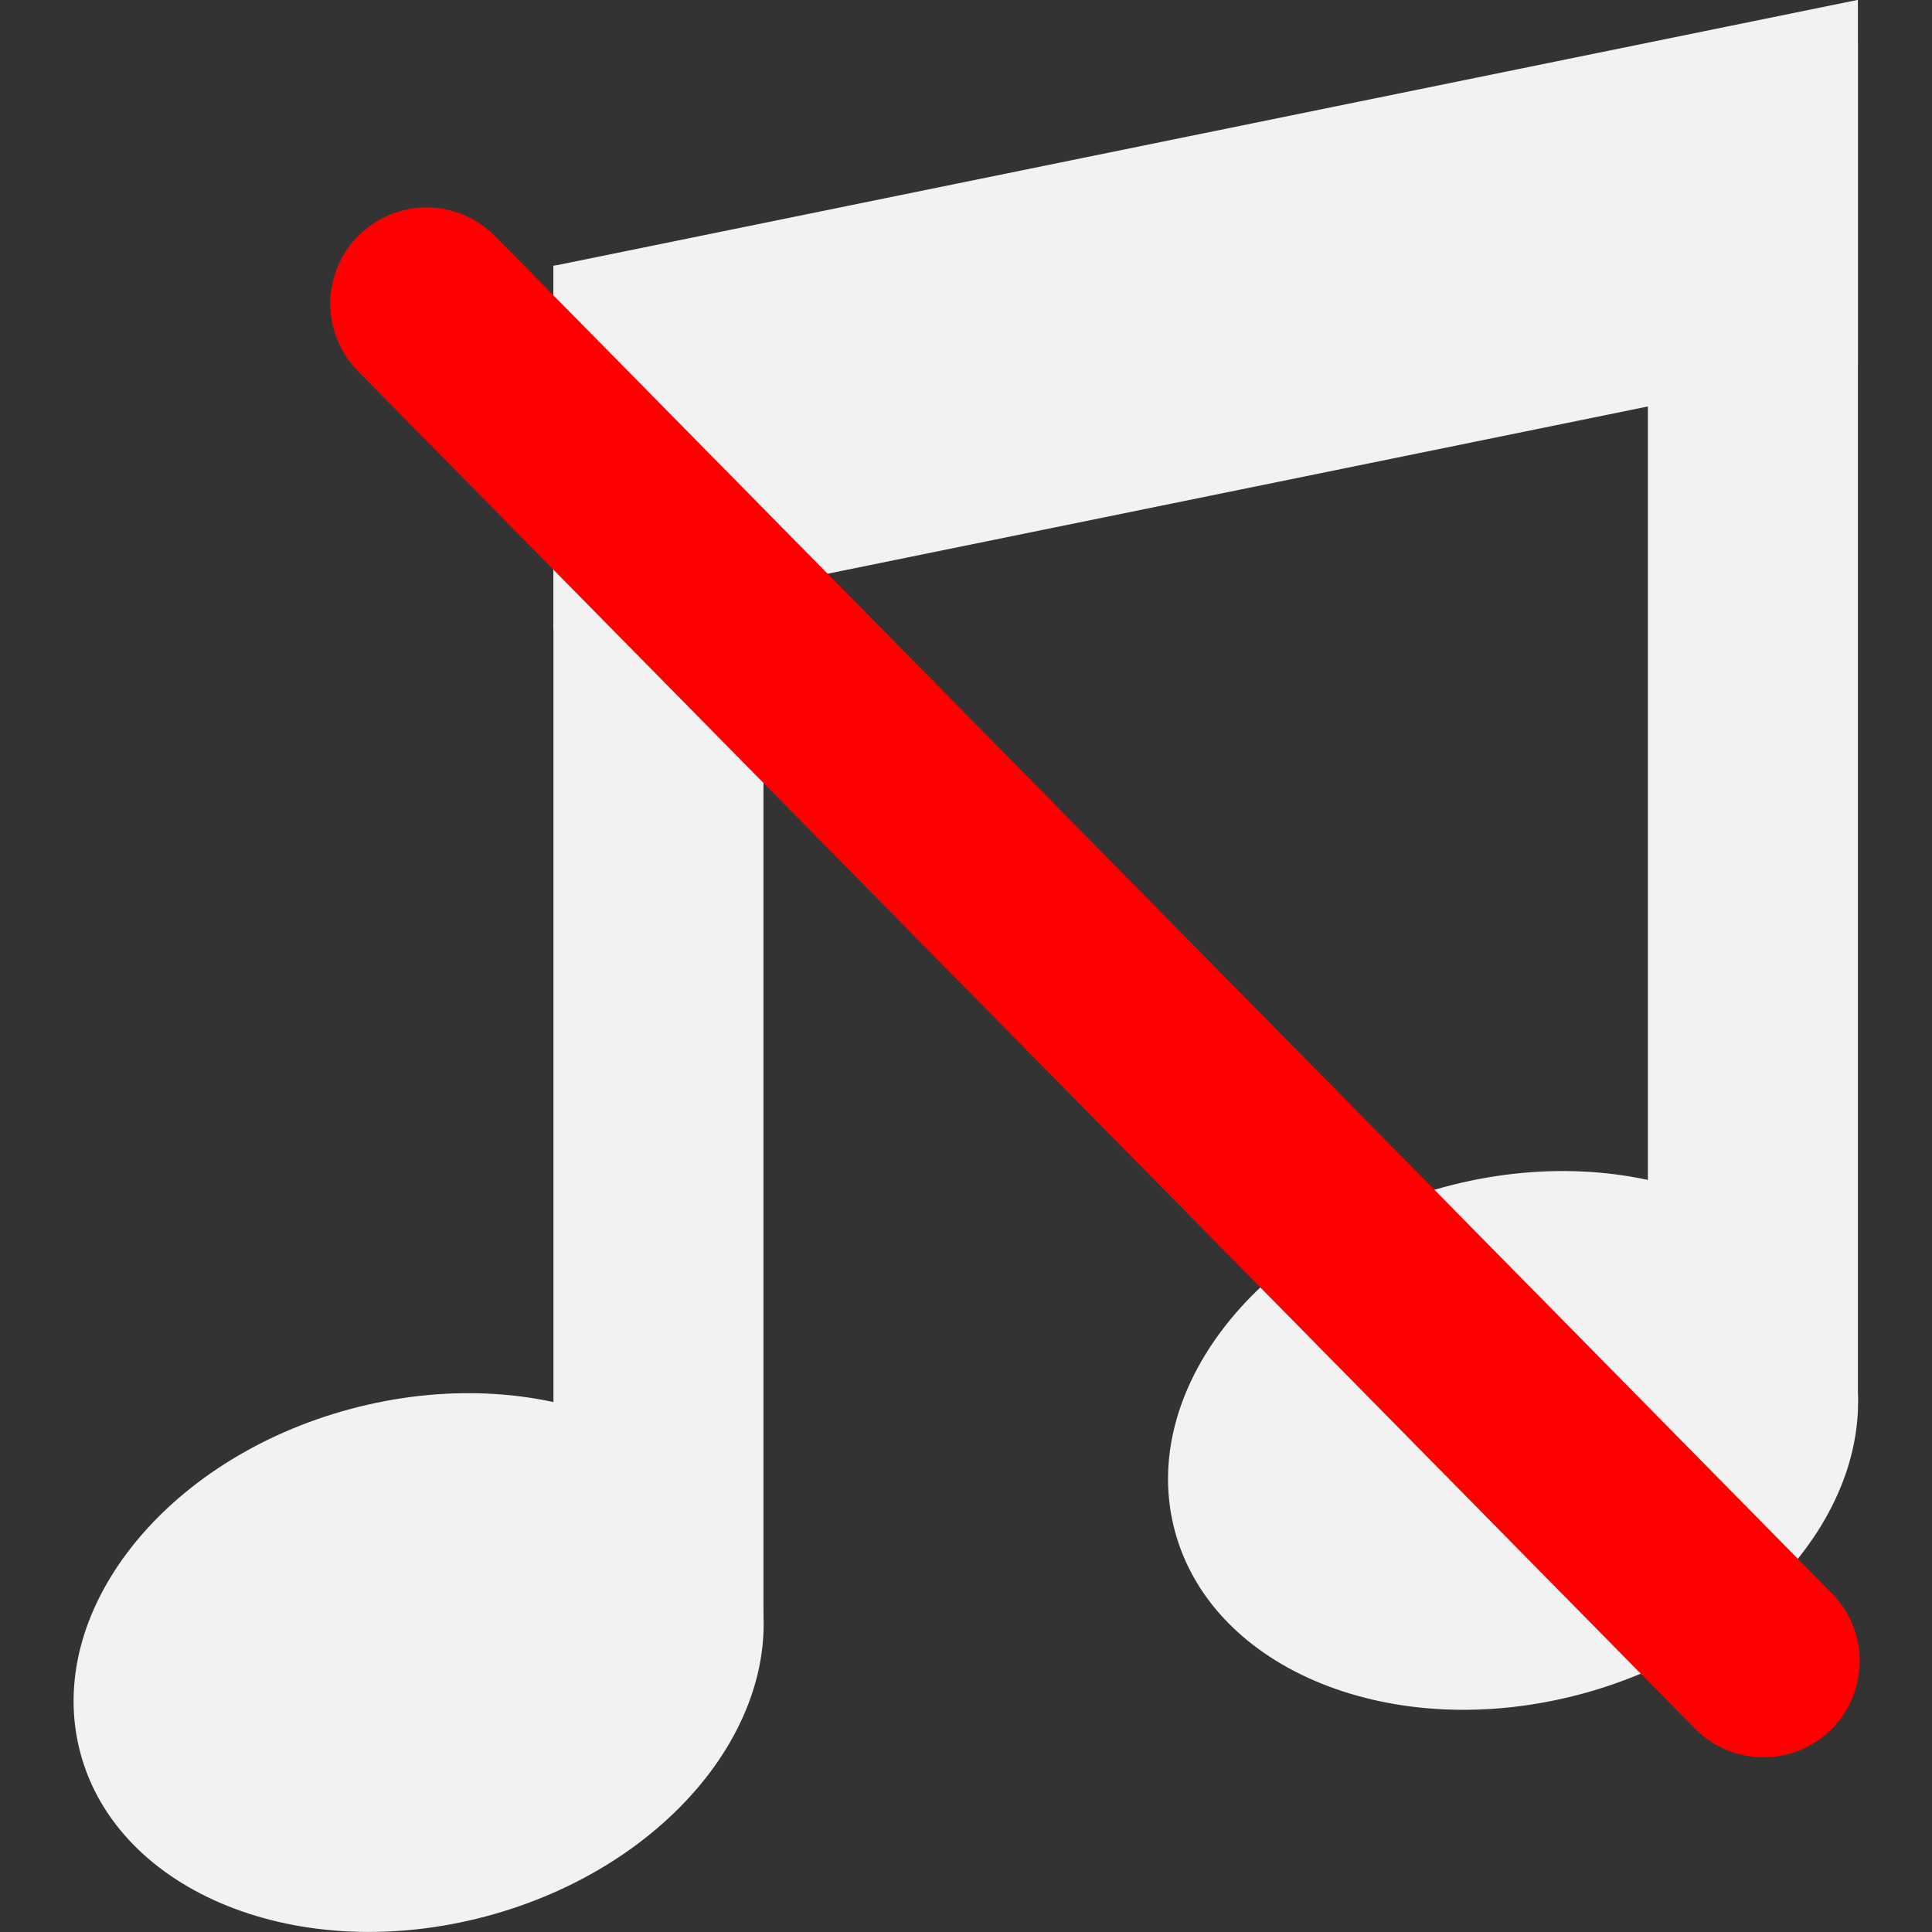 <!-- Created with Inkscape (http://www.inkscape.org/) -->

<svg xmlns:dc="http://purl.org/dc/elements/1.1/" xmlns:cc="http://creativecommons.org/ns#"
    xmlns:rdf="http://www.w3.org/1999/02/22-rdf-syntax-ns#" xmlns:svg="http://www.w3.org/2000/svg"
    xmlns="http://www.w3.org/2000/svg" xmlns:sodipodi="http://sodipodi.sourceforge.net/DTD/sodipodi-0.dtd"
    xmlns:inkscape="http://www.inkscape.org/namespaces/inkscape" width="600" height="600" id="svg4110" version="1.1">
    <rect width="100%" height="100%" fill="#333333" stroke="none"/>
    <g id="layer1" transform="translate(0,-452.362)">
        <g transform="matrix(1.087,0,0,1.087,-155.773,195.33)" style="display:inline" id="g4087">
            <path sodipodi:nodetypes="ccccc" inkscape:connector-curvature="0" id="rect4002"
                d="m 301.429,312.422 372.684,-76 0,103.929 -372.684,76 z"
                style="fill:#f2f2f2;fill-opacity:1;fill-rule:nonzero;stroke:none" />
            <rect y="312.342" x="301.429" height="388.5" width="60" id="rect3964"
                style="fill:#f2f2f2;fill-opacity:1;fill-rule:nonzero;stroke:none" />
            <path transform="matrix(0.773,-0.207,0.249,0.929,273.331,240.338)"
                d="m -40,470.362 c 0,43.078 -55.964,78 -125,78 -69.036,0 -125,-34.922 -125,-78 0,-43.078 55.964,-78 125,-78 69.036,0 125,34.922 125,78 z"
                sodipodi:ry="78" sodipodi:rx="125" sodipodi:cy="470.36218" sodipodi:cx="-165" id="path4005"
                style="fill:#f2f2f2;fill-opacity:1;fill-rule:nonzero;stroke:none" sodipodi:type="arc" />
            <rect y="248.877" x="614.113" height="388.5" width="60" id="rect3964-3"
                style="fill:#f2f2f2;fill-opacity:1;fill-rule:nonzero;stroke:none;display:inline" />
            <path transform="matrix(0.773,-0.207,0.249,0.929,586.016,176.873)"
                d="m -40,470.362 c 0,43.078 -55.964,78 -125,78 -69.036,0 -125,-34.922 -125,-78 0,-43.078 55.964,-78 125,-78 69.036,0 125,34.922 125,78 z"
                sodipodi:ry="78" sodipodi:rx="125" sodipodi:cy="470.36218" sodipodi:cx="-165" id="path4005-7"
                style="fill:#f2f2f2;fill-opacity:1;fill-rule:nonzero;stroke:none;display:inline" sodipodi:type="arc" />
            <line x1="265.165" y1="323.223" x2="647.13" y2="711.031" id="strikeLine"
                style="stroke-width: 55; stroke: rgb(255, 0, 0); stroke-linecap: round; transform-box: fill-box; transform-origin: 50% 50%;">
            </line>
        </g>

    </g>
</svg>